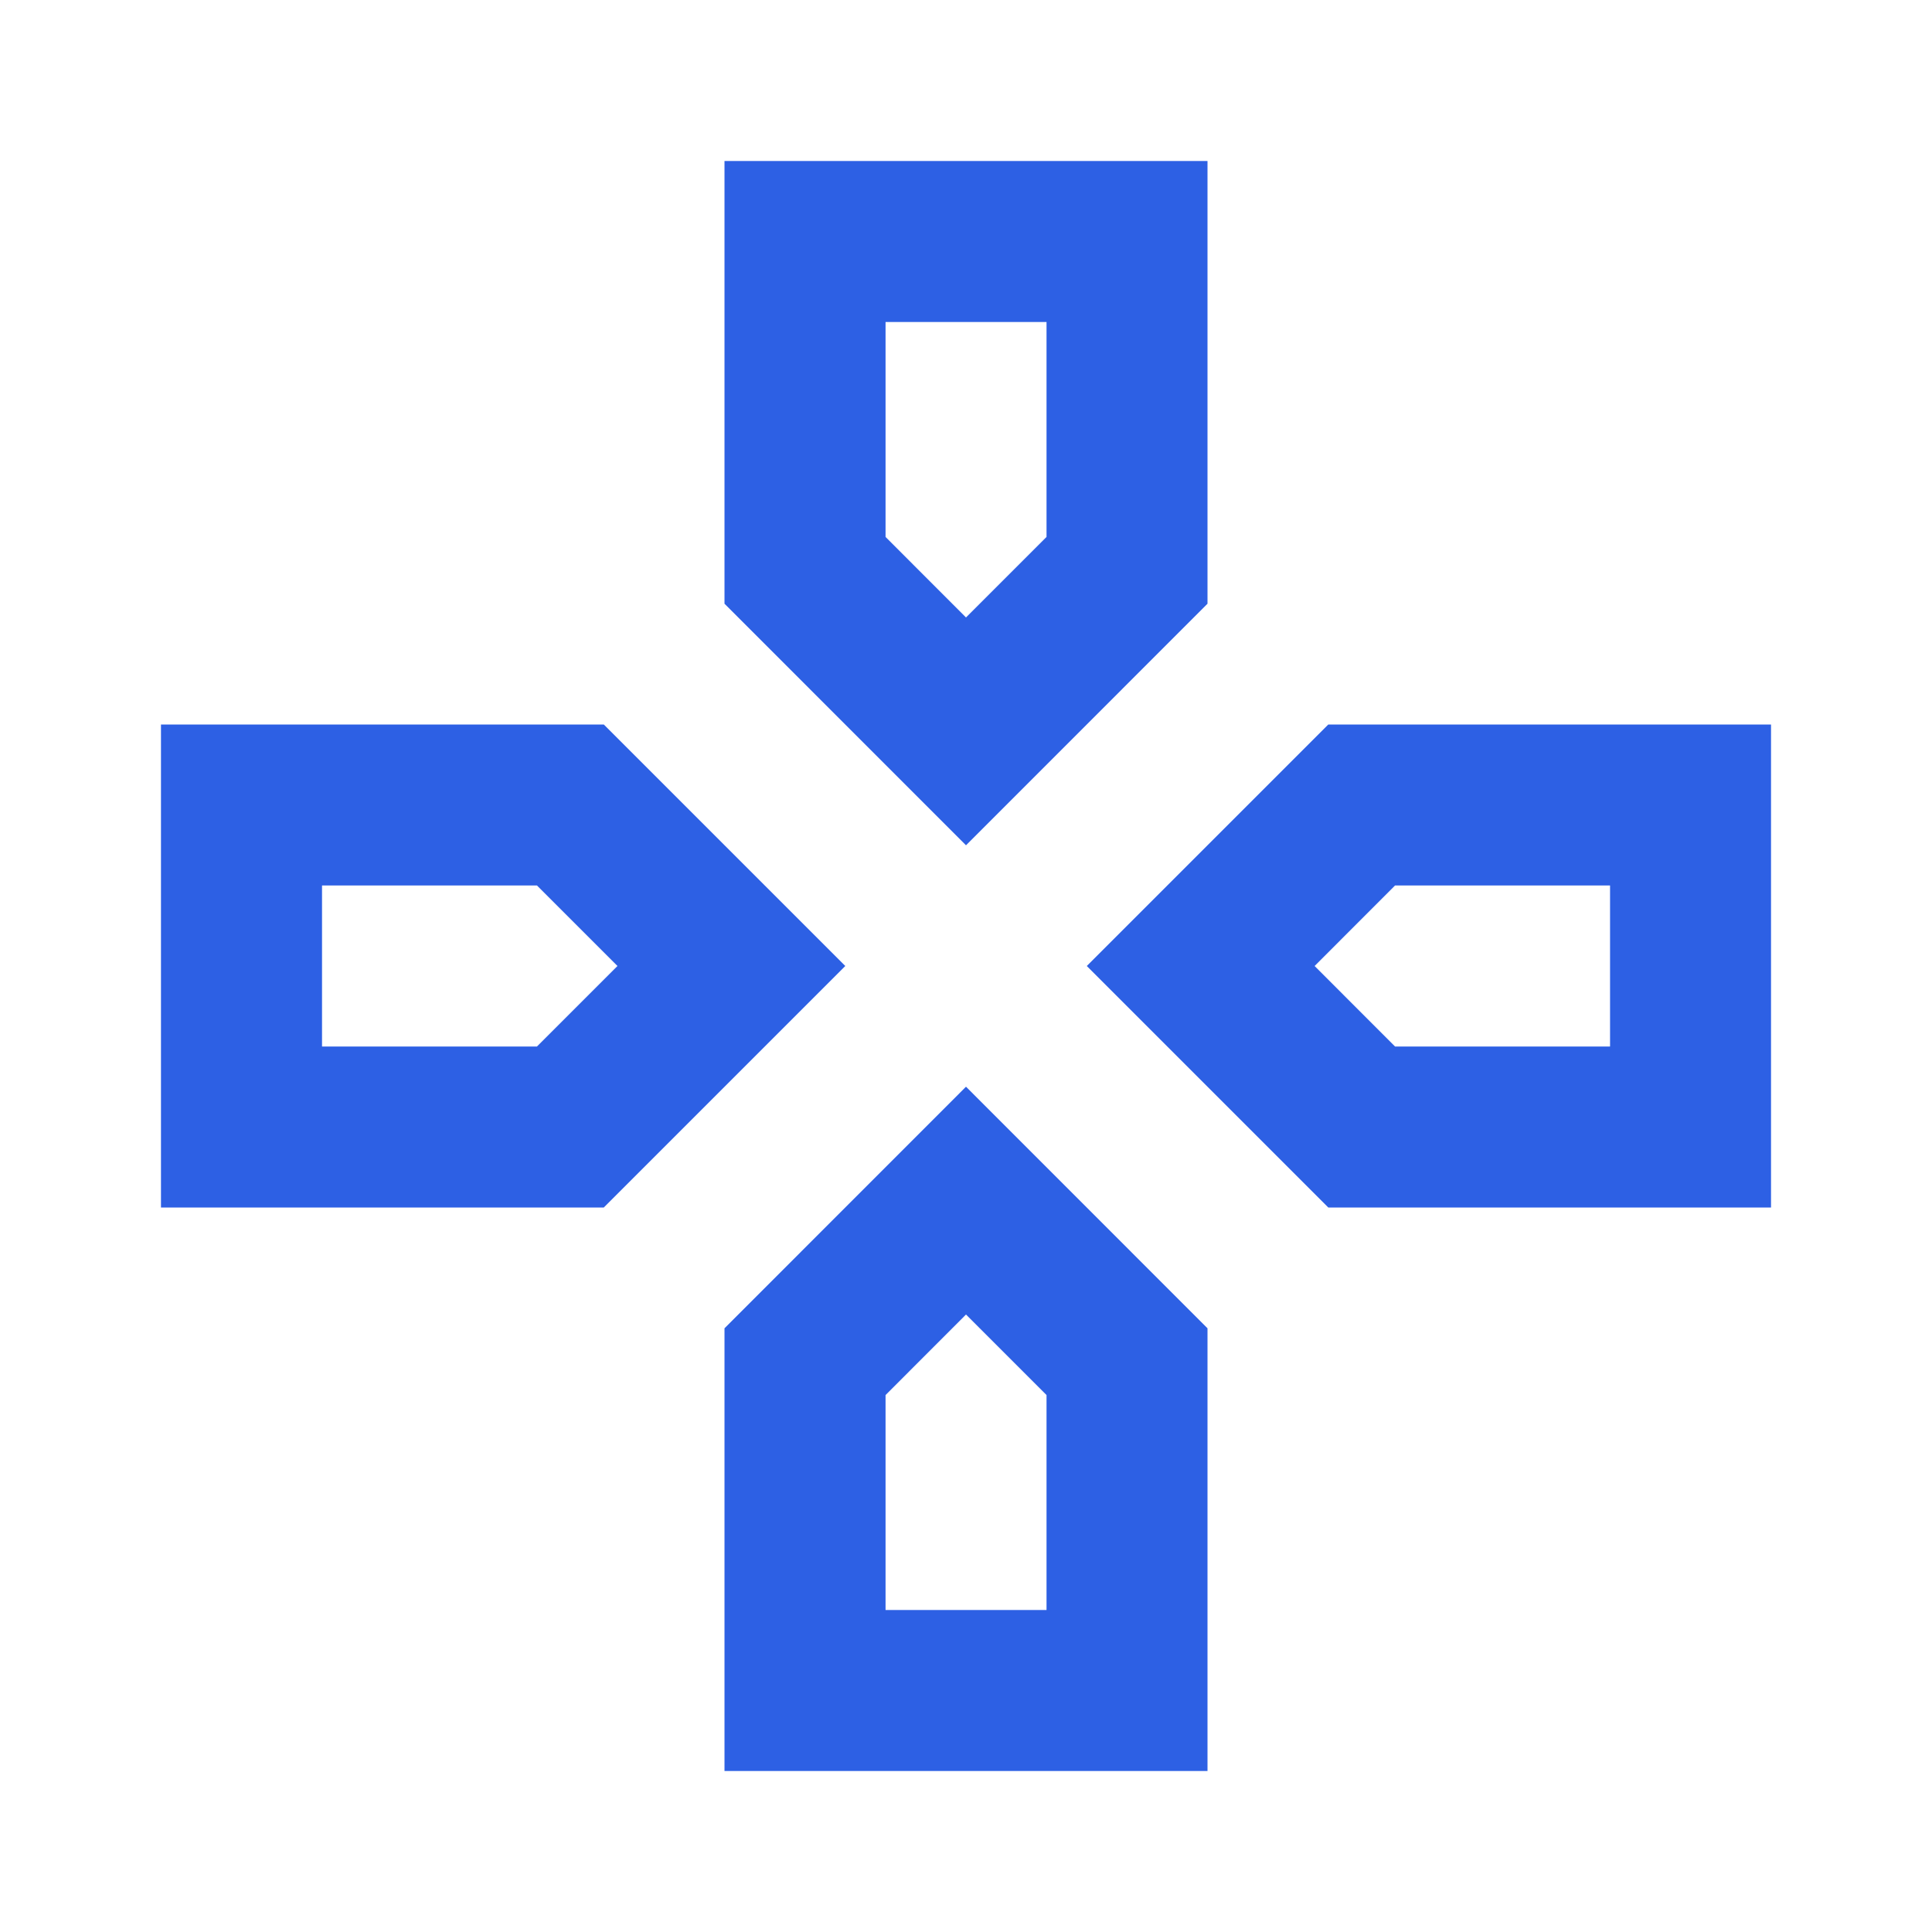 <svg width="25" height="25" viewBox="0 0 25 25" fill="none" xmlns="http://www.w3.org/2000/svg">
<path d="M13.542 4.167V6.948L12.5 7.99L11.459 6.948V4.167H13.542ZM20.834 11.458V13.542H18.052L17.011 12.5L18.052 11.458H20.834ZM6.948 11.458L7.99 12.5L6.948 13.542H4.167V11.458H6.948ZM12.5 17.01L13.542 18.052V20.833H11.459V18.052L12.5 17.01ZM15.625 2.083H9.375V7.812L12.5 10.938L15.625 7.812V2.083ZM22.917 9.375H17.188L14.063 12.5L17.188 15.625H22.917V9.375ZM7.813 9.375H2.083V15.625H7.813L10.938 12.5L7.813 9.375ZM12.5 14.062L9.375 17.188V22.917H15.625V17.188L12.5 14.062Z" fill="#2D60E4"/>
</svg>
